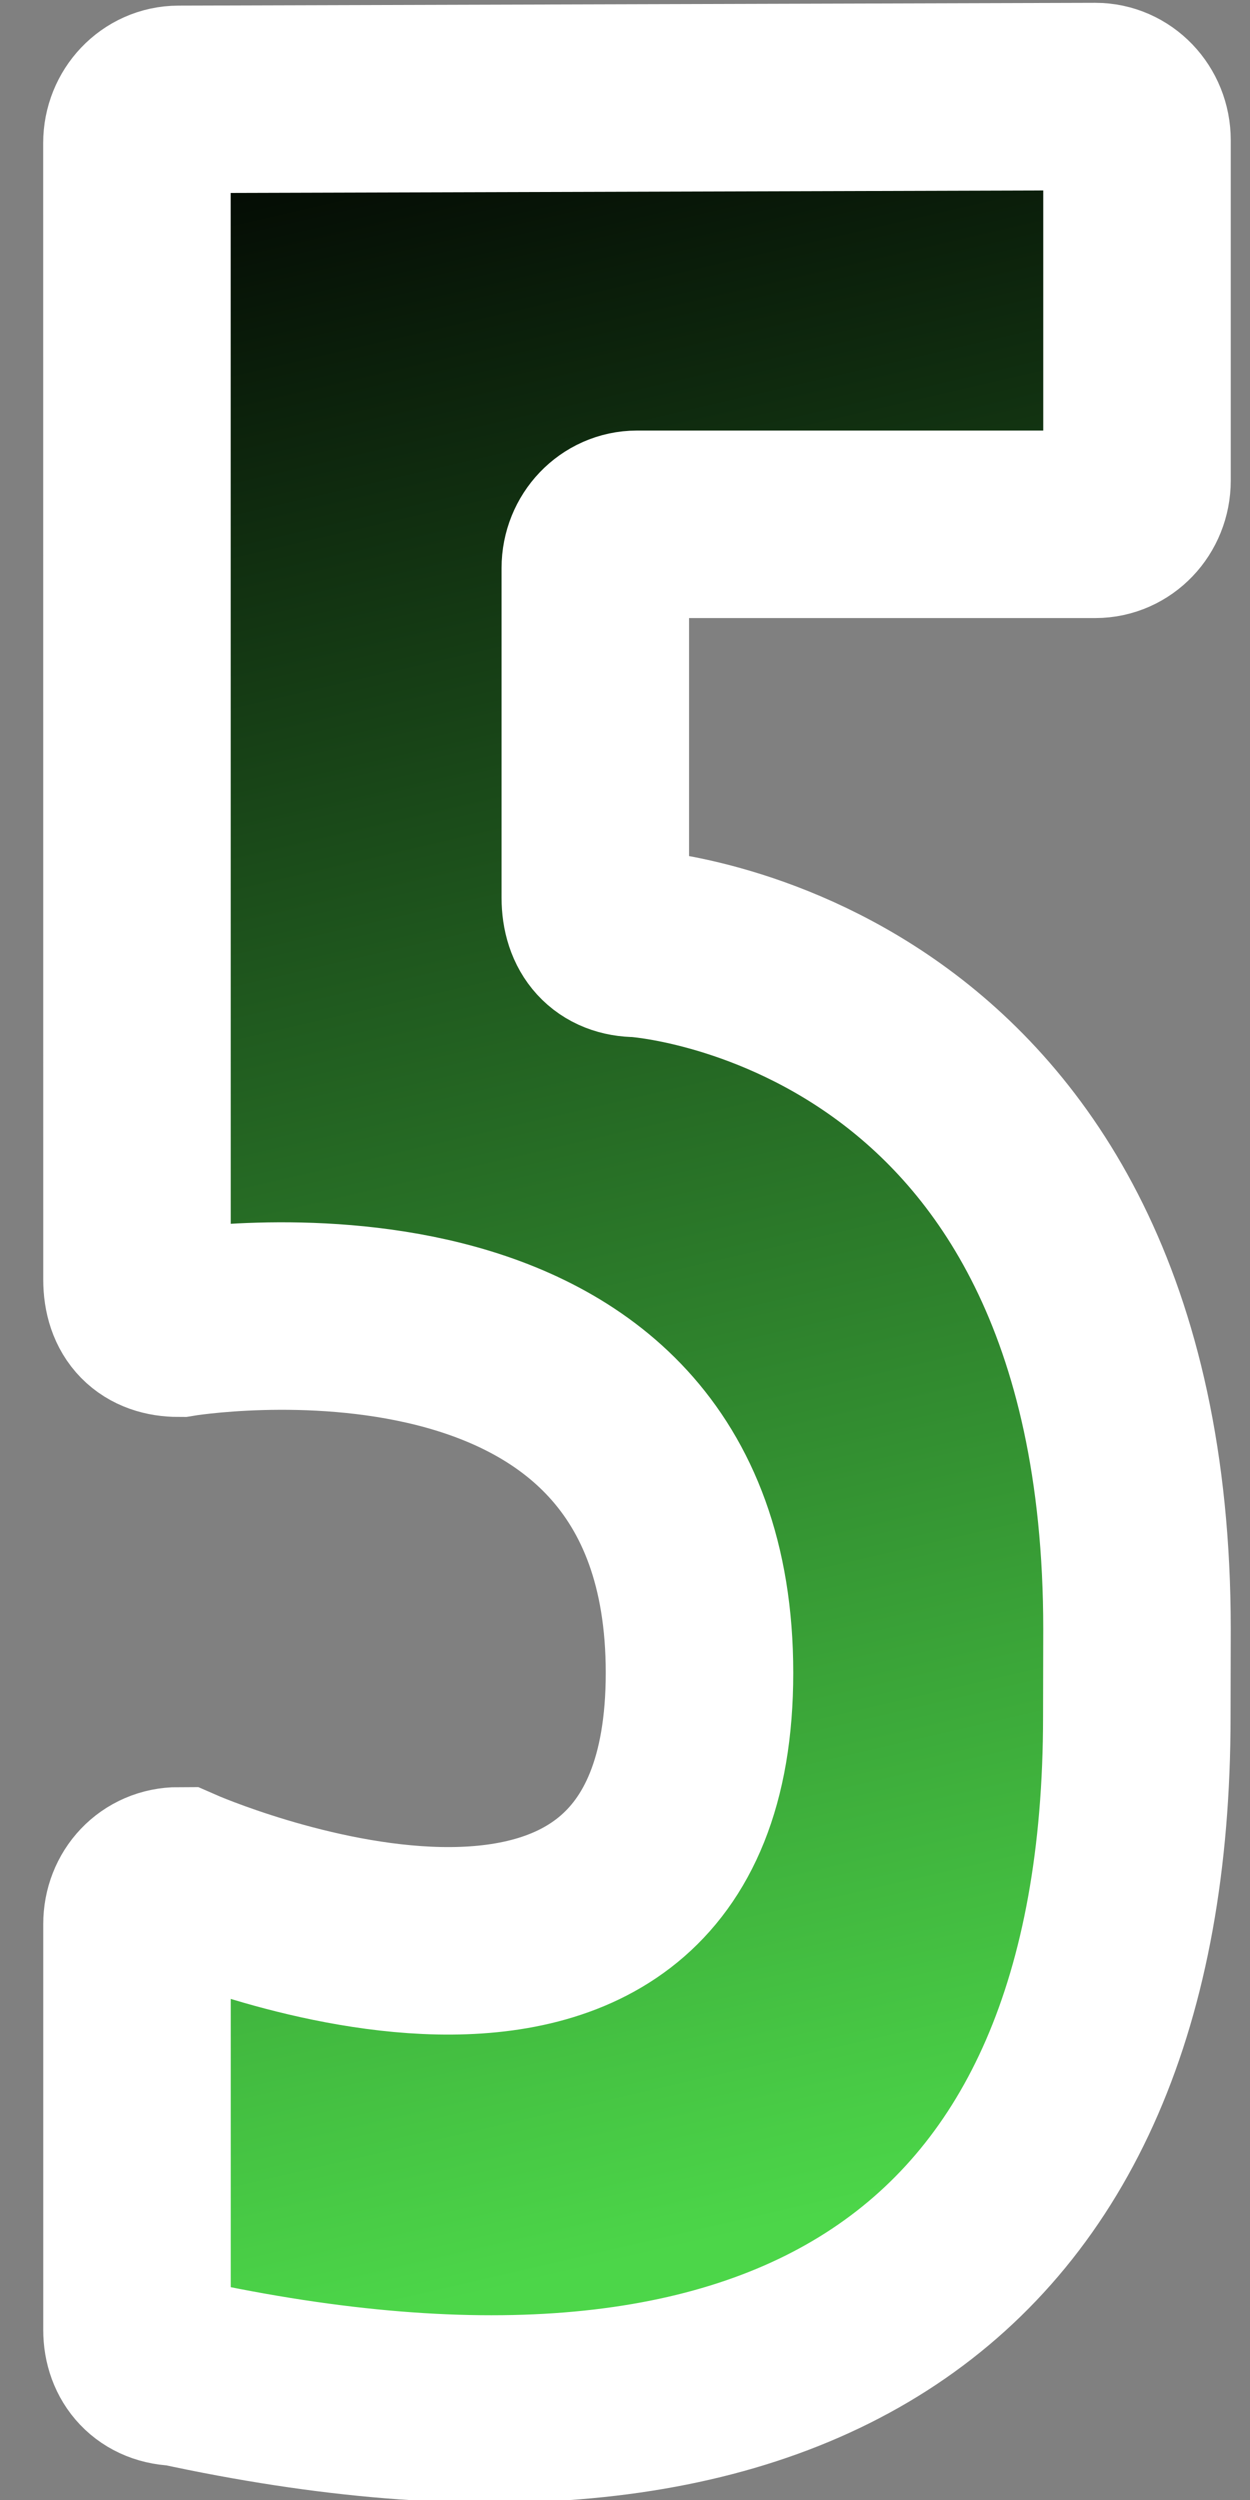 <svg width="20" height="40" viewBox="0 0 20 40" xmlns="http://www.w3.org/2000/svg" xmlns:xlink="http://www.w3.org/1999/xlink"><rect x="0" y="0" width="20" height="40" fill="#808080" stroke="none"/><defs><clipPath id="clip-1"><rect x="0" y="0" width="20" height="40" fill-opacity="0" fill="#000000" stroke="none" stroke-width="1"></rect></clipPath><linearGradient x1="-2.457" y1="2.409" x2="5.601" y2="37.208" gradientUnits="userSpaceOnUse" id="color-1"><stop offset="0" stop-color="#000000"></stop><stop offset="1" stop-color="#4cd649"></stop></linearGradient></defs><g clip-path="url(#clip-1)" id="num5" fill="none" fill-rule="nonzero" stroke="none" stroke-width="none" stroke-linecap="butt" stroke-linejoin="miter" stroke-miterlimit="10" stroke-dasharray="" stroke-dashoffset="0" font-family="none" font-weight="none" font-size="none" text-anchor="none" style="mix-blend-mode: normal"><rect x="0" y="0" width="20" height="40" fill-opacity="0" fill="#000000" stroke="none" stroke-width="1"></rect><path d="M2.191,2.289c0,-0.385 0.297,-0.698 0.665,-0.699l14.667,-0.045c0.369,-0.001 0.669,0.312 0.669,0.699v5.446c0,0.386 -0.298,0.699 -0.667,0.699h-7.333c-0.368,0 -0.667,0.313 -0.667,0.699v5.275c0,0.462 0.248,0.731 0.667,0.731c0,0 8,0.483 8,10.972c0,0.149 -0.003,1.253 -0.003,1.399c0,9.091 -5.668,12.587 -15.33,10.489c-0.419,0 -0.667,-0.288 -0.667,-0.673v-6.496c0,-0.385 0.281,-0.691 0.667,-0.691c0,0 8.333,3.664 8.333,-3.329c0,-6.993 -8.333,-5.594 -8.333,-5.594c-0.419,0 -0.667,-0.234 -0.667,-0.699z" fill="url(#color-1)" stroke="#ffffff" stroke-width="3"></path></g></svg>